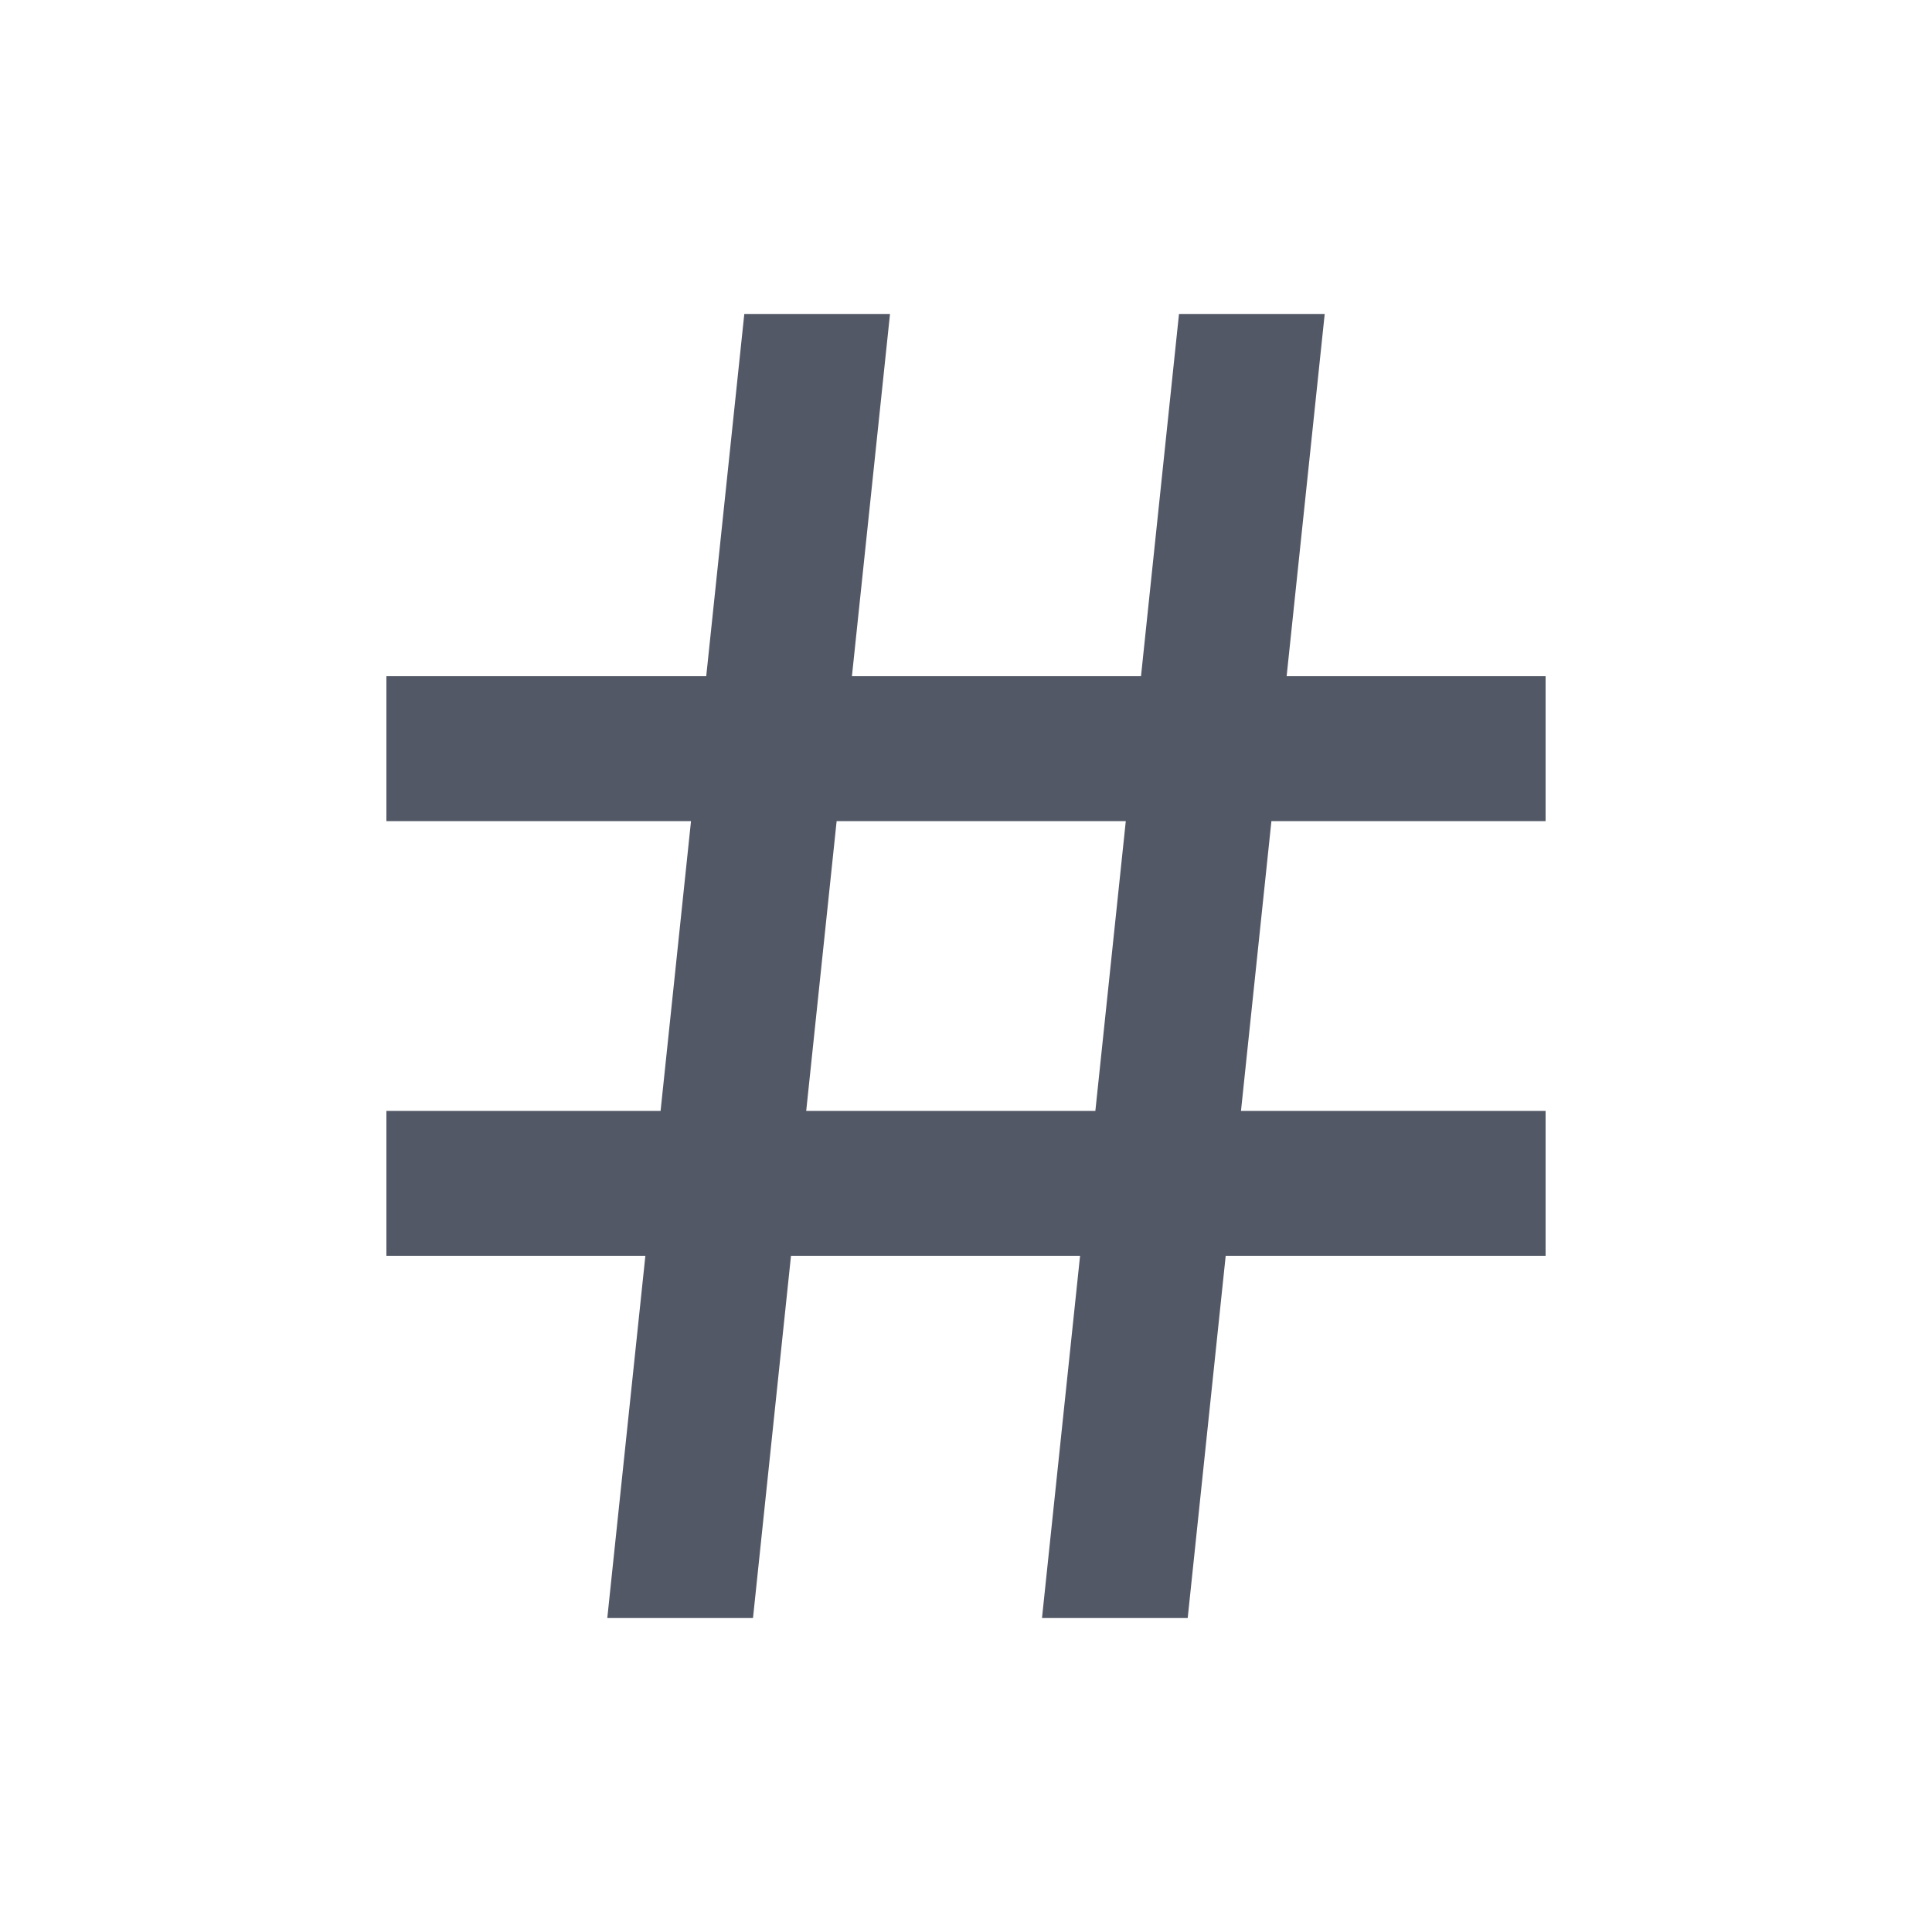 <svg width="24" height="24" viewBox="0 0 24 24" fill="none" xmlns="http://www.w3.org/2000/svg">
<path d="M8.206 13.8L8.584 10.2H4.8V8.4H8.773L9.246 3.9H11.056L10.583 8.4H14.174L14.646 3.9H16.456L15.983 8.4H19.2V10.2H15.794L15.416 13.8H19.2V15.6H15.226L14.754 20.1H12.944L13.417 15.6H9.826L9.354 20.1H7.544L8.017 15.6H4.8V13.8H8.206ZM10.015 13.8H13.607L13.985 10.2H10.393L10.015 13.8Z" fill="#525866"/>
</svg>
